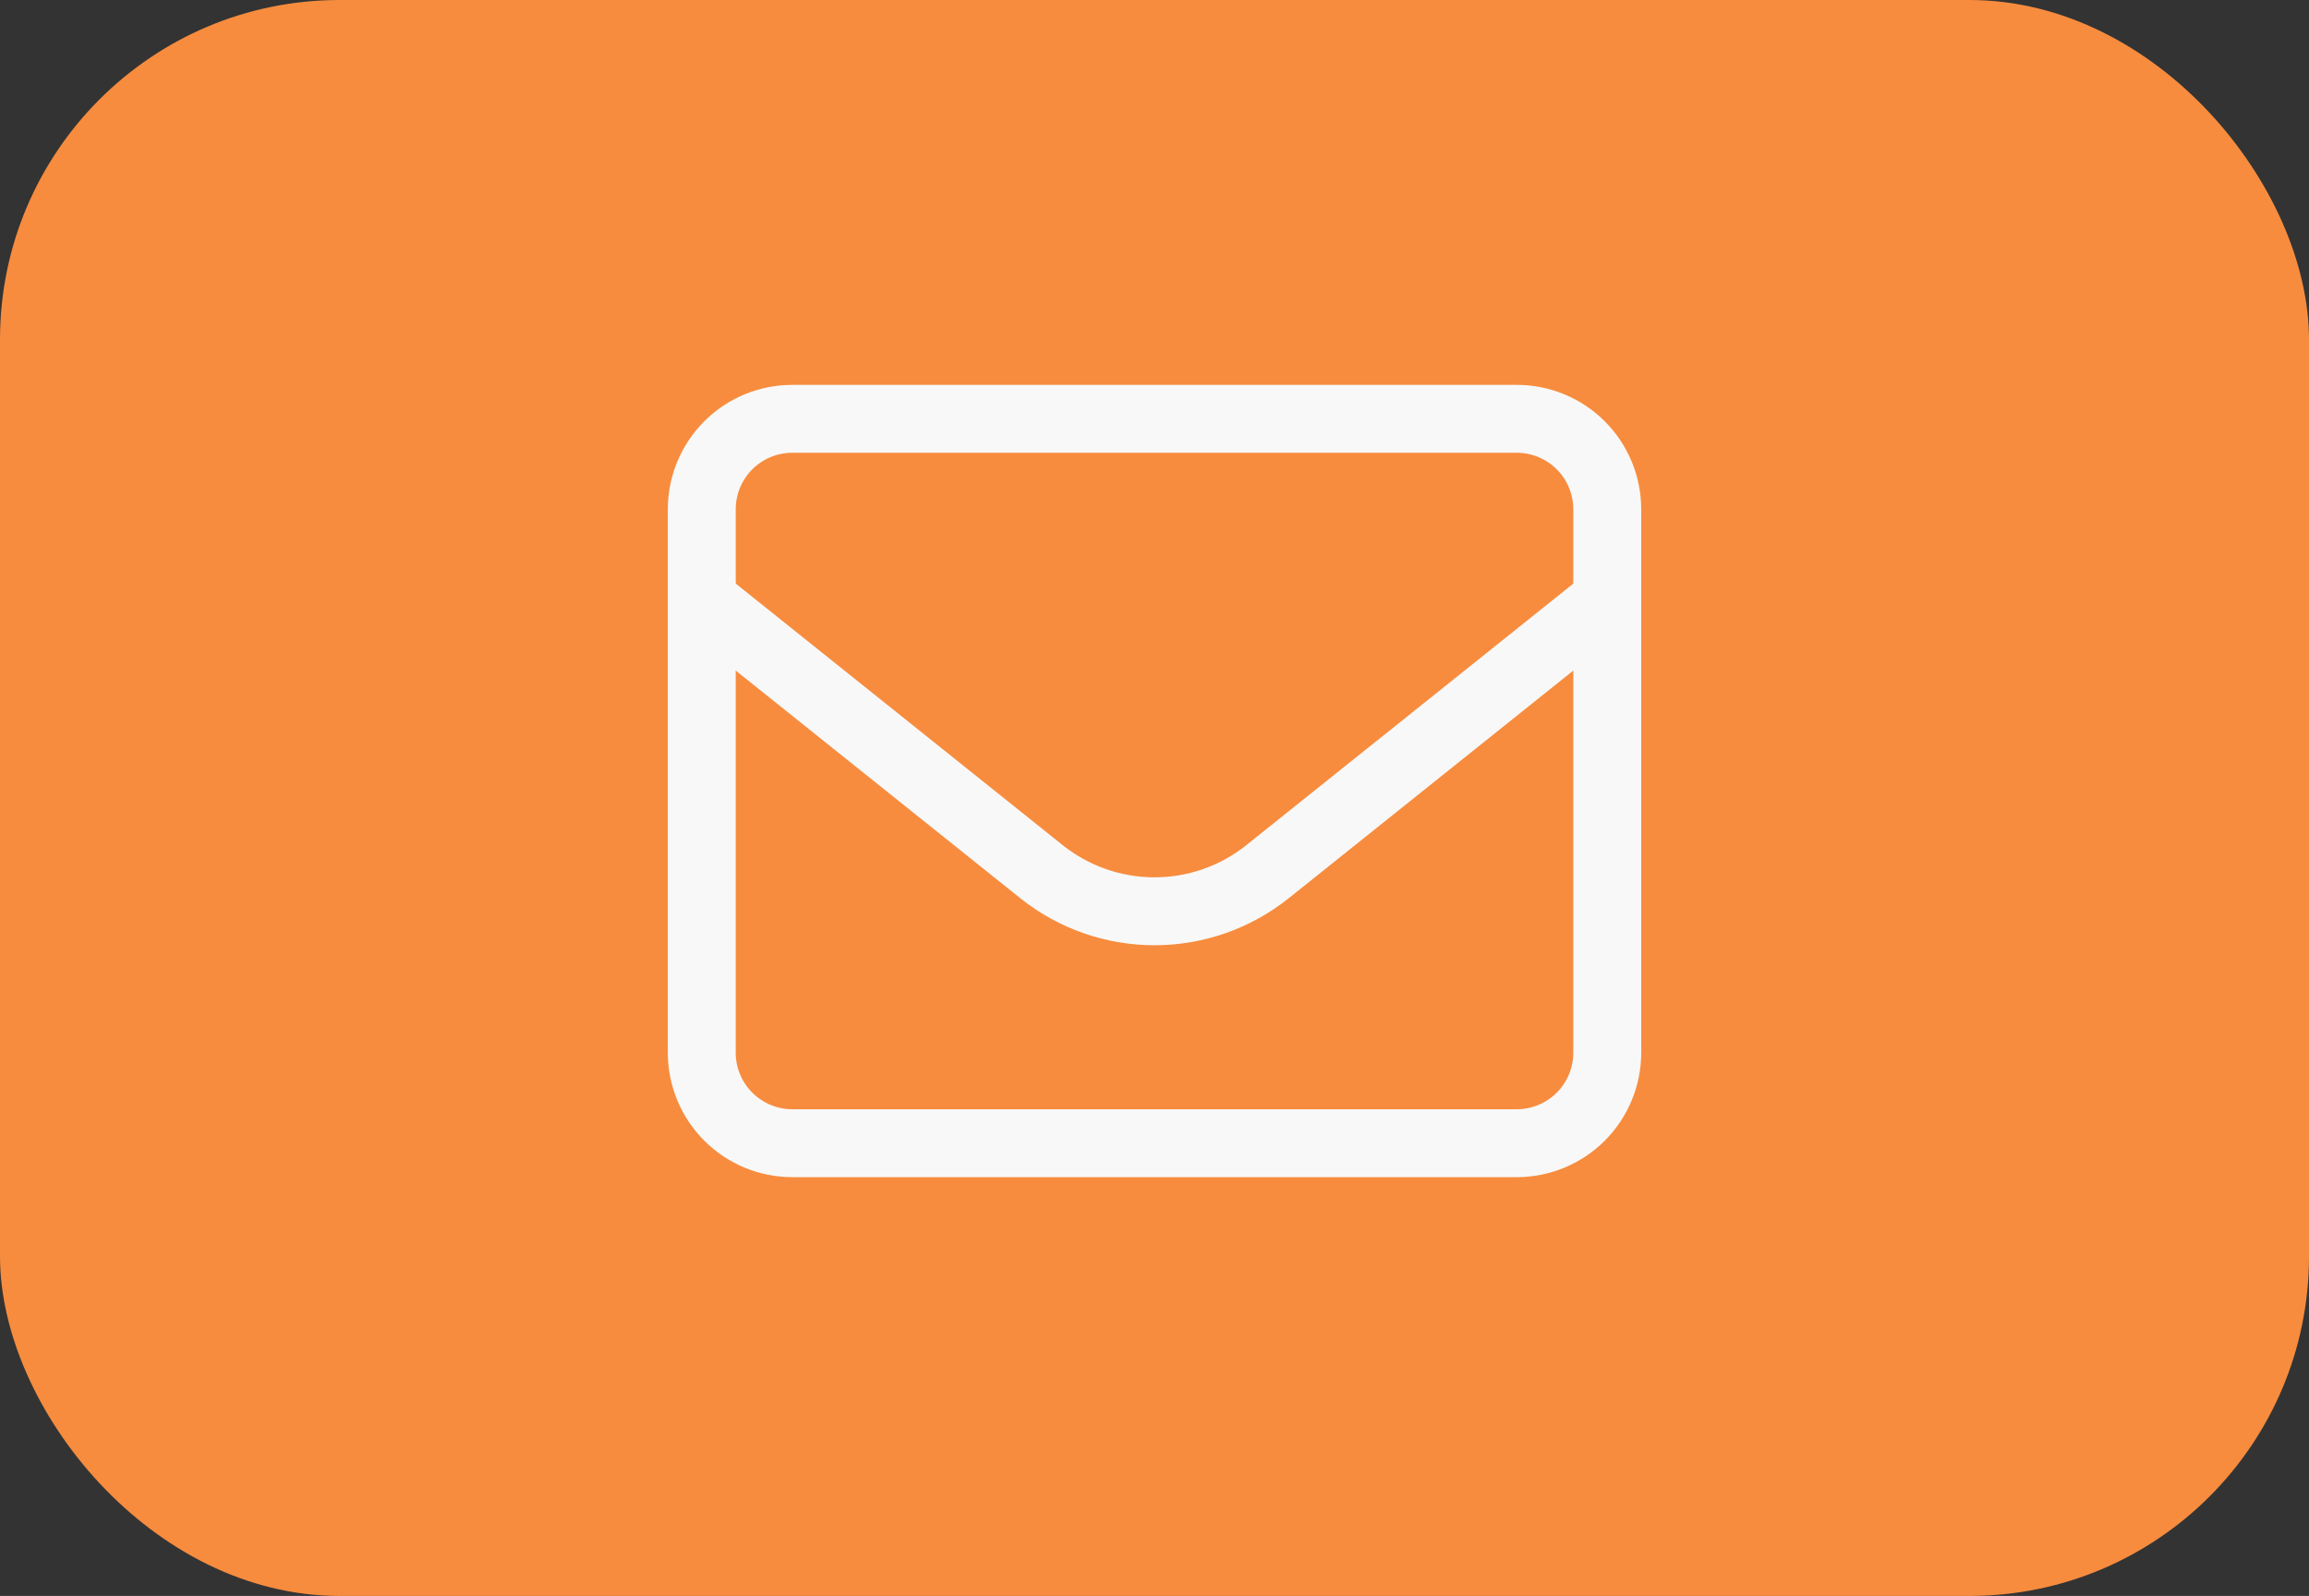 <svg xmlns="http://www.w3.org/2000/svg" width="68" height="47" fill="none" viewBox="0 0 68 47"><rect x="0" y="0" width="68" height="47" fill="#333333" stroke="none"/><rect width="68" height="47" fill="#F78C3E" rx="10"/><path stroke="#F8F8F8" stroke-linecap="round" stroke-linejoin="round" stroke-width="2" d="M20.667 15C20.667 14.293 20.948 13.615 21.448 13.114C21.948 12.614 22.626 12.334 23.334 12.334H44.667C45.374 12.334 46.053 12.614 46.553 13.114C47.053 13.615 47.334 14.293 47.334 15V31C47.334 31.707 47.053 32.386 46.553 32.886C46.053 33.386 45.374 33.667 44.667 33.667H23.334C22.626 33.667 21.948 33.386 21.448 32.886C20.948 32.386 20.667 31.707 20.667 31V15Z"/><path stroke="#F8F8F8" stroke-linejoin="round" stroke-width="2" d="M20.667 17.667L30.668 25.668C31.614 26.425 32.789 26.837 34 26.837C35.212 26.837 36.387 26.425 37.332 25.668L47.334 17.667"/></svg>